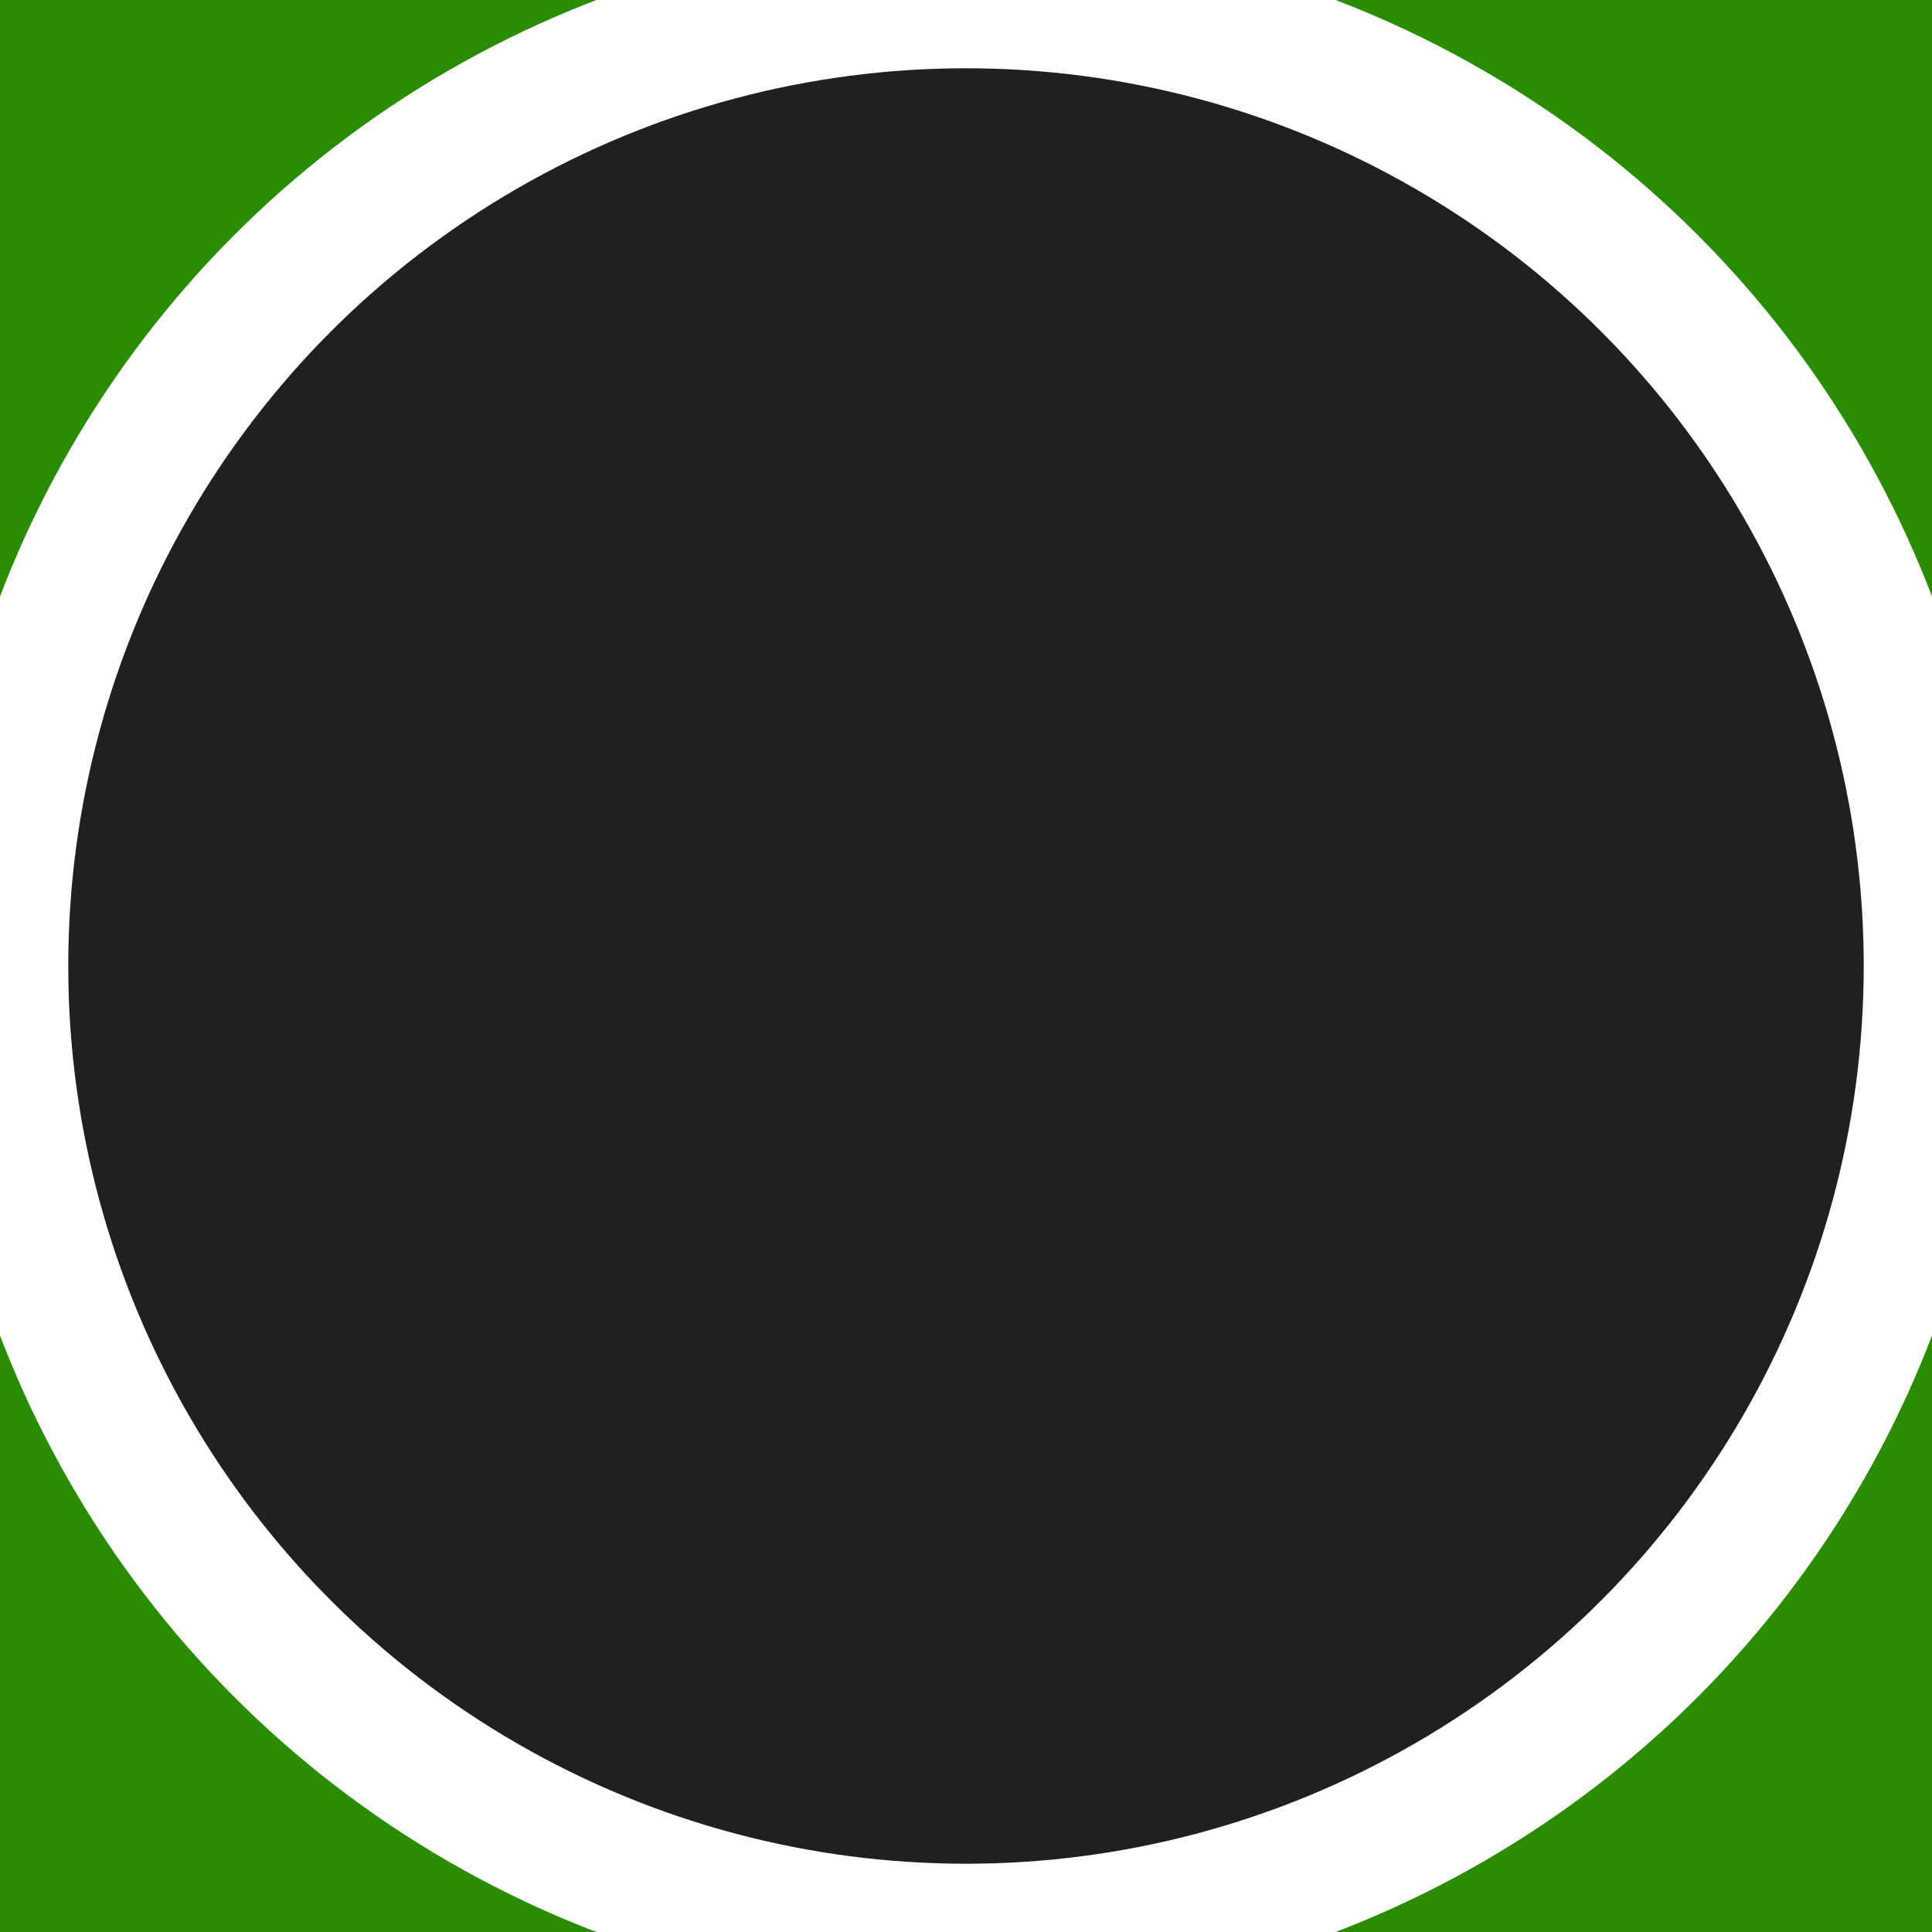 <svg xmlns="http://www.w3.org/2000/svg" viewBox="115.00 115.00 283.00 283.00">
  <rect x="115.00" y="115.00" width="283.00" height="283.00" fill="#333333" stroke="none"/>
  <g fill="none" fill-rule="evenodd">
    <circle cx="256" cy="256" r="256" fill="#2A8C00"></circle>
    <circle cx="256.5" cy="256.5" r="141.5" fill="#20201F" stroke="#FFFFFF" stroke-width="20"></circle>
  </g>
</svg>